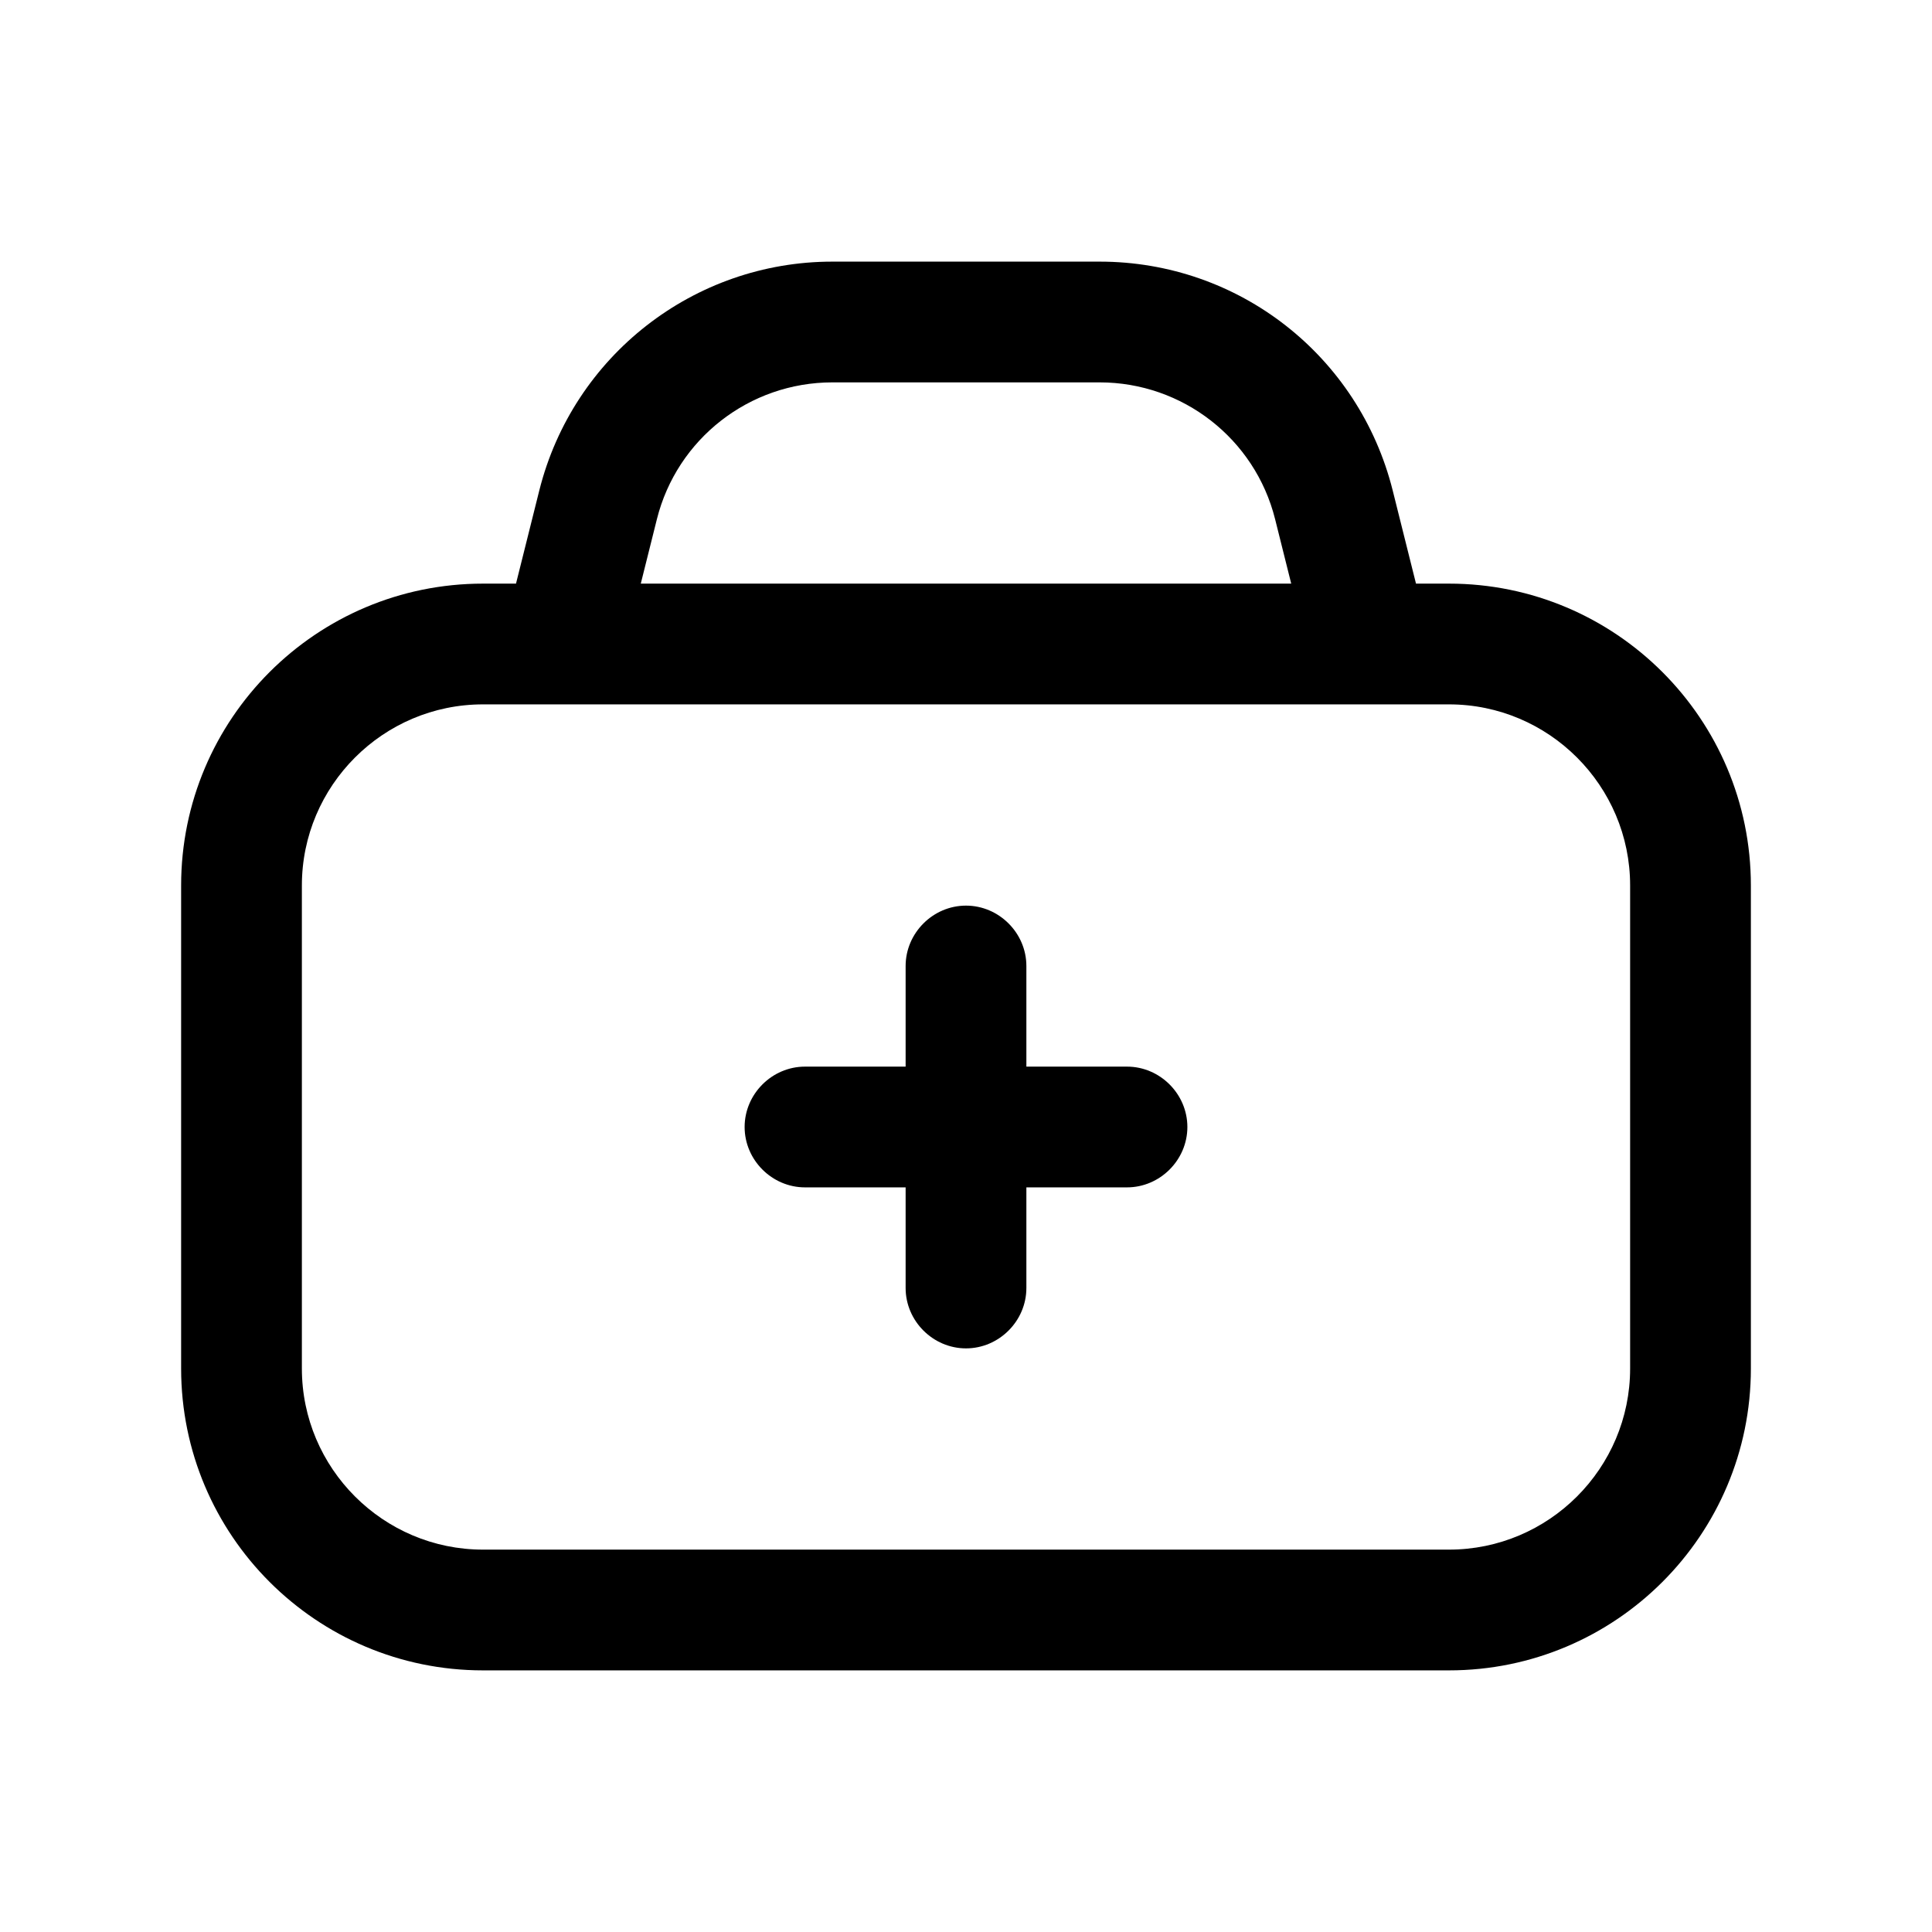 <svg width="24" height="24" viewBox="0 0 24 24" fill="none" xmlns="http://www.w3.org/2000/svg">
<path d="M18 7.25H17.59L17.3 6.09C16.88 4.42 15.39 3.25 13.66 3.25H10.34C8.62 3.25 7.12 4.42 6.7 6.09L6.41 7.25H6C3.93 7.25 2.25 8.93 2.25 11V17C2.25 19.07 3.93 20.75 6 20.75H18C20.07 20.75 21.75 19.07 21.75 17V11C21.75 8.93 20.07 7.25 18 7.25ZM8.16 6.45C8.41 5.45 9.31 4.75 10.34 4.75H13.66C14.69 4.75 15.59 5.45 15.84 6.45L16.04 7.25H7.96L8.16 6.45ZM20.25 17C20.25 18.24 19.24 19.25 18 19.25H6C4.76 19.25 3.75 18.24 3.75 17V11C3.75 9.76 4.76 8.75 6 8.75H18C19.24 8.75 20.25 9.76 20.25 11V17Z" fill="black"/>
<path d="M14 13.25H12.75V12C12.75 11.59 12.41 11.25 12 11.25C11.59 11.25 11.25 11.59 11.25 12V13.25H10C9.59 13.25 9.25 13.59 9.25 14C9.25 14.41 9.59 14.75 10 14.75H11.25V16C11.25 16.41 11.59 16.75 12 16.75C12.41 16.75 12.75 16.41 12.75 16V14.75H14C14.41 14.75 14.75 14.41 14.75 14C14.75 13.59 14.41 13.25 14 13.25Z" fill="black"/>
</svg>
